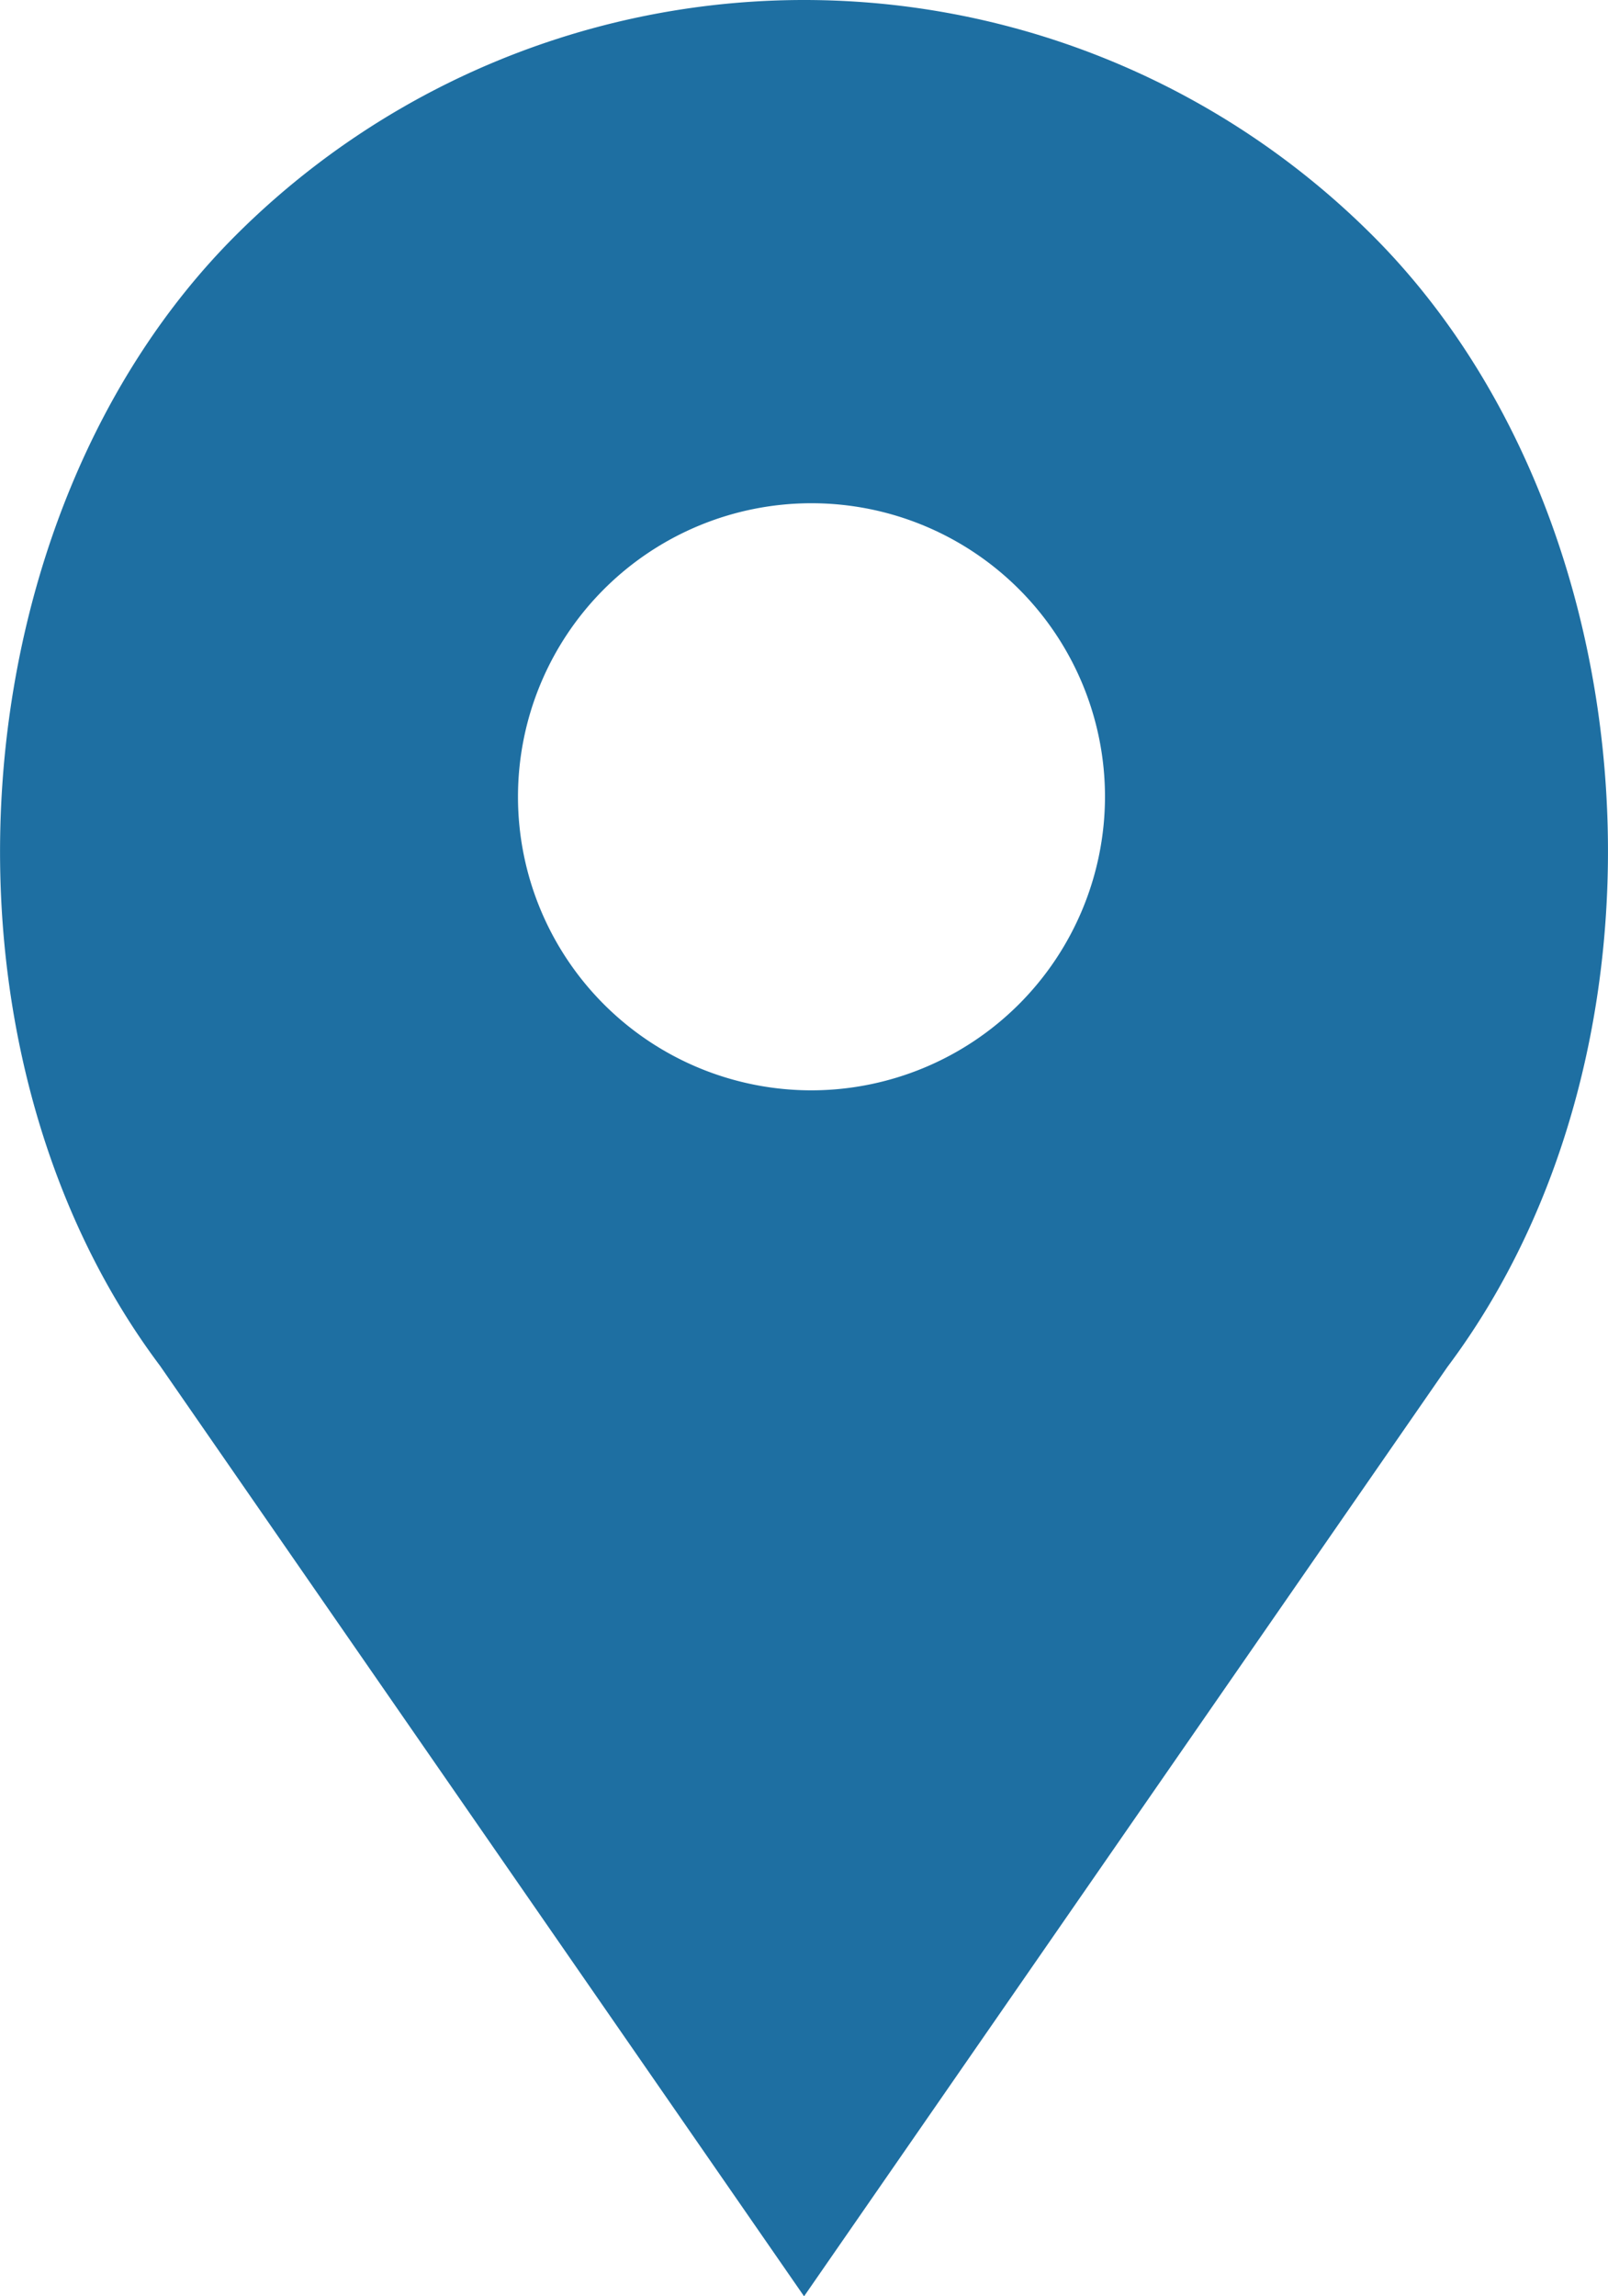 <svg xmlns="http://www.w3.org/2000/svg" width="38.351" height="54.757" viewBox="0 0 38.351 54.757"><defs><style>.a{fill:#1e6fa2;}</style></defs><path class="a" d="M40.94,5.617a19.176,19.176,0,0,0-27.12,0c-6.7,6.7-7.536,19.312-1.8,26.952L27.38,54.757,42.721,32.6C48.476,24.929,47.643,12.319,40.94,5.617ZM27.557,26a7,7,0,1,1,7-7A7.009,7.009,0,0,1,27.557,26Z" transform="translate(-8.203)"/></svg>